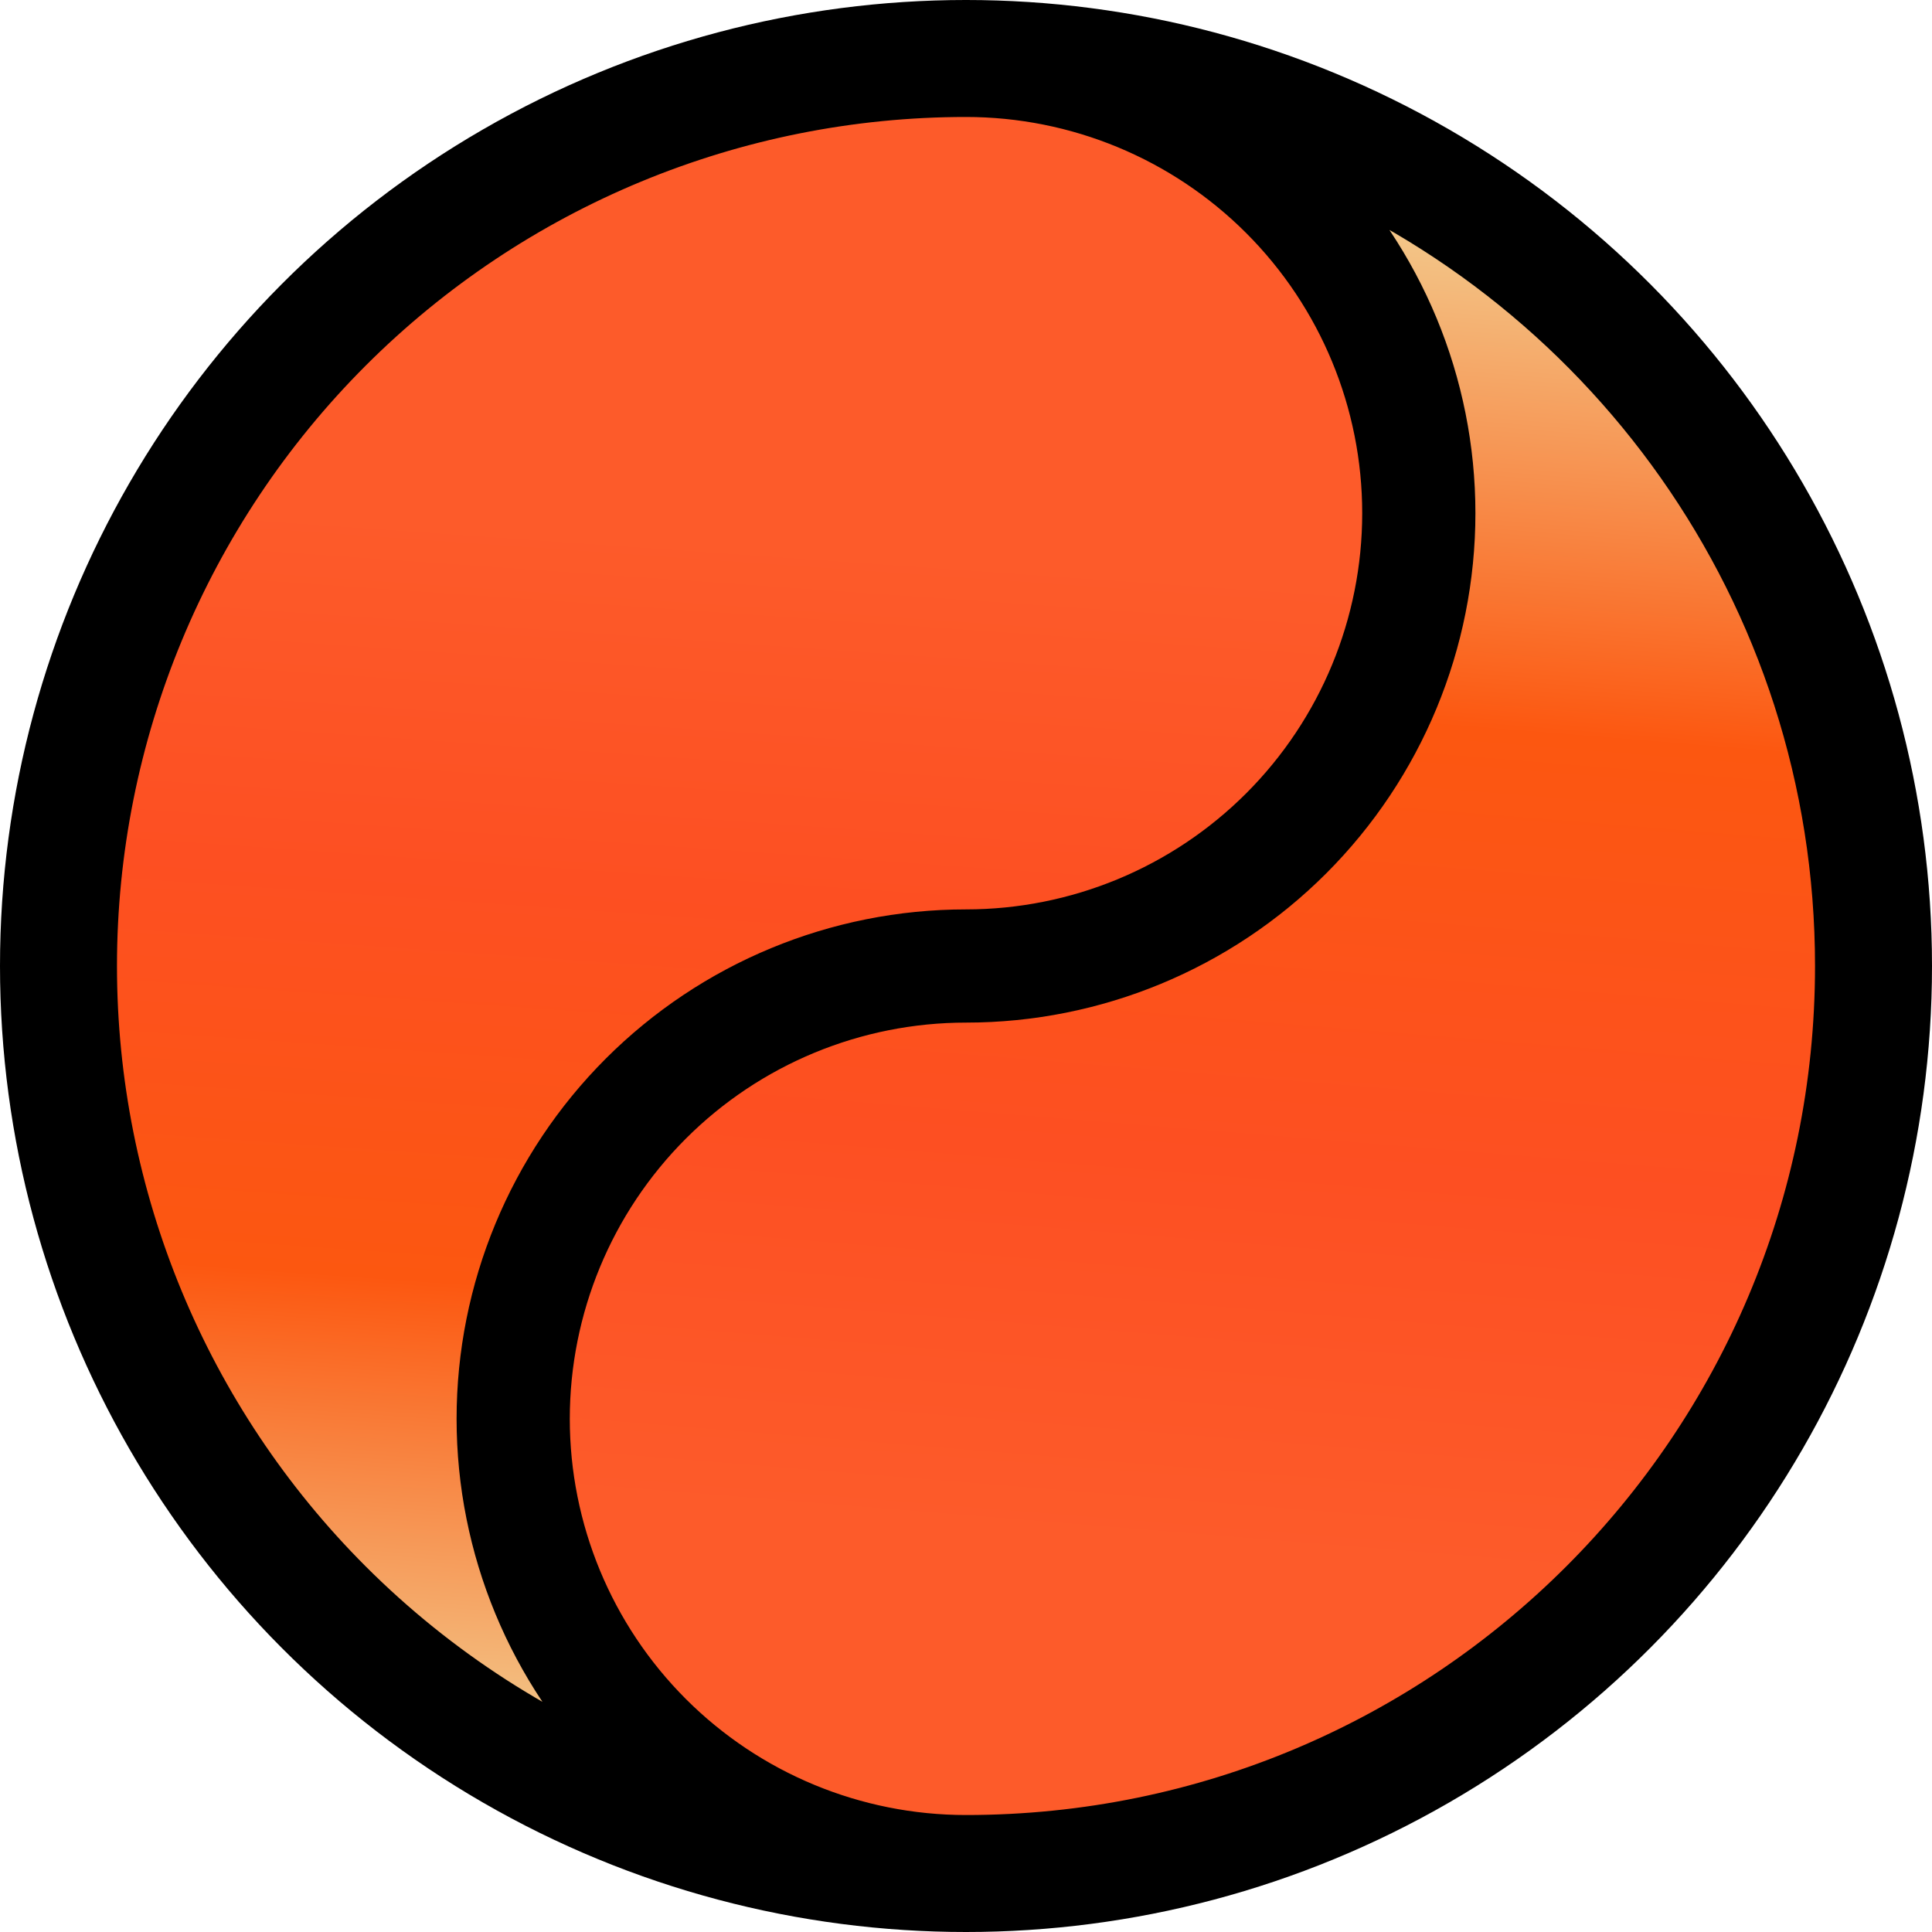 <svg width="30" height="30" viewBox="0 0 512 512" xmlns="http://www.w3.org/2000/svg">
  <defs>
    <linearGradient id="paint0_linear_14_2" x1="172.562" y1="478.188" x2="196" y2="143.031" gradientUnits="userSpaceOnUse">
      <stop stop-color="#F1D69A"/>
      <stop offset="0.4" stop-color="#FC5710"/>
      <stop offset="0.72" stop-color="#FD4F22"/>
      <stop offset="1" stop-color="#FD5B2A"/>
    </linearGradient>
    <linearGradient id="paint1_linear_14_2" x1="346" y1="40.375" x2="316" y2="410.687" gradientUnits="userSpaceOnUse">
      <stop stop-color="#F1D69A"/>
      <stop offset="0.4" stop-color="#FC5710"/>
      <stop offset="0.721" stop-color="#FD4F22"/>
      <stop offset="1" stop-color="#FD5B2A"/>
    </linearGradient>
  </defs>
  <circle cx="256" cy="256" r="256" fill="black"/>
  <path d="M173.841 473.5C143.258 461.947 115.16 443.964 91.598 420.402C47.995 376.8 23.5 317.663 23.5 256C23.5 194.337 47.995 135.2 91.598 91.598C135.2 47.995 194.337 23.5 256 23.5C285.837 23.5 314.452 35.353 335.55 56.45C356.647 77.548 368.5 106.163 368.5 136C368.5 165.837 356.647 194.452 335.55 215.549C314.452 236.647 285.837 248.5 256 248.5C222.185 248.5 189.755 261.933 165.844 285.844C141.933 309.755 128.5 342.185 128.5 376C128.5 409.815 141.933 442.245 165.844 466.156C168.414 468.726 171.083 471.175 173.841 473.5Z" fill="url(#paint0_linear_14_2)" stroke="black" stroke-width="15"/>
  <path d="M488.5 256C488.5 384.406 384.406 488.5 256 488.5C226.163 488.5 197.548 476.647 176.45 455.549C155.353 434.452 143.5 405.837 143.5 376C143.5 346.163 155.353 317.548 176.45 296.45C197.548 275.353 226.163 263.5 256 263.5C289.815 263.5 322.245 250.067 346.156 226.156C370.067 202.245 383.5 169.815 383.5 136C383.5 102.185 370.067 69.755 346.156 45.844C343.541 43.229 340.824 40.739 338.014 38.378C425.951 71.535 488.5 156.463 488.5 256Z" fill="url(#paint1_linear_14_2)" stroke="black" stroke-width="15"/>
</svg>